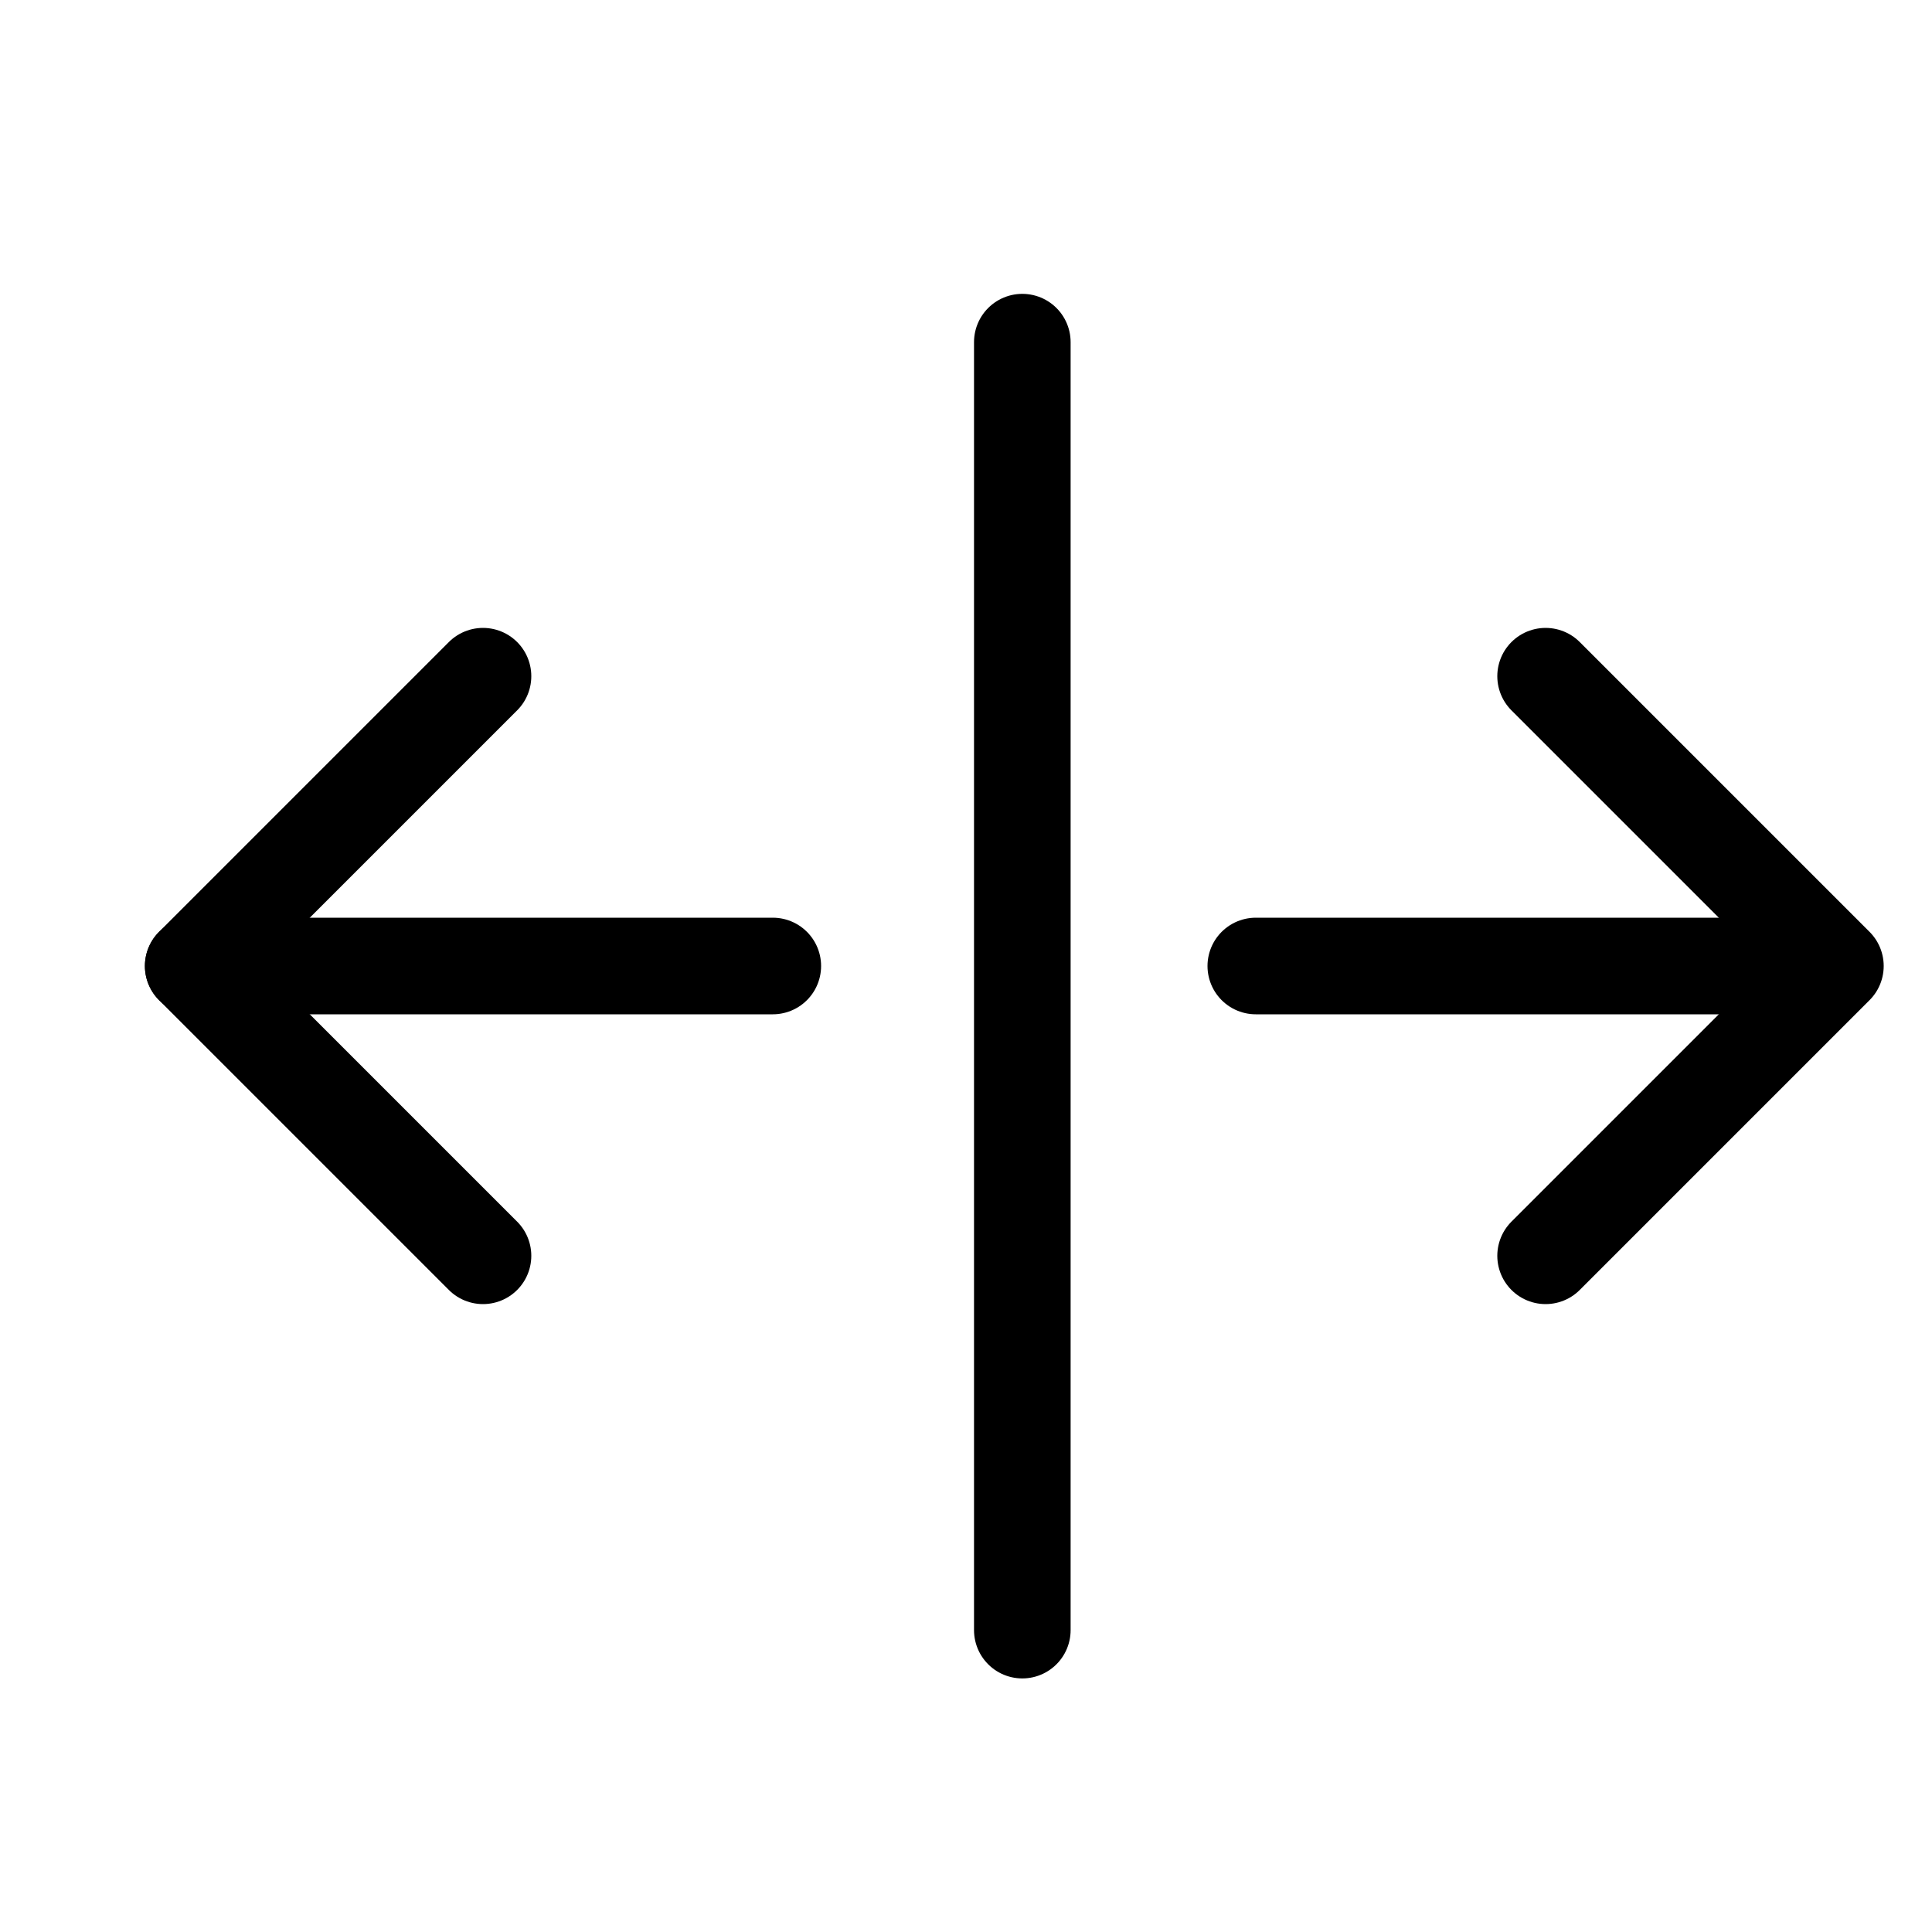 <svg width="1em" height="1em" viewBox="0 0 20 20" fill="none" xmlns="http://www.w3.org/2000/svg">
<path d="M10.583 16.875L10.583 3.542" stroke="currentColor"  stroke-linecap="round" stroke-linejoin="round"/>
<path d="M8 10L2 10" stroke="currentColor"  stroke-linecap="round" stroke-linejoin="round"/>
<path d="M5 7L2 10L5 13" stroke="currentColor"  stroke-linecap="round" stroke-linejoin="round"/>
<path d="M13 10H18" stroke="currentColor"  stroke-linecap="round" stroke-linejoin="round"/>
<path d="M16 7L19 10L16 13" stroke="currentColor"  stroke-linecap="round" stroke-linejoin="round"/>
</svg>
